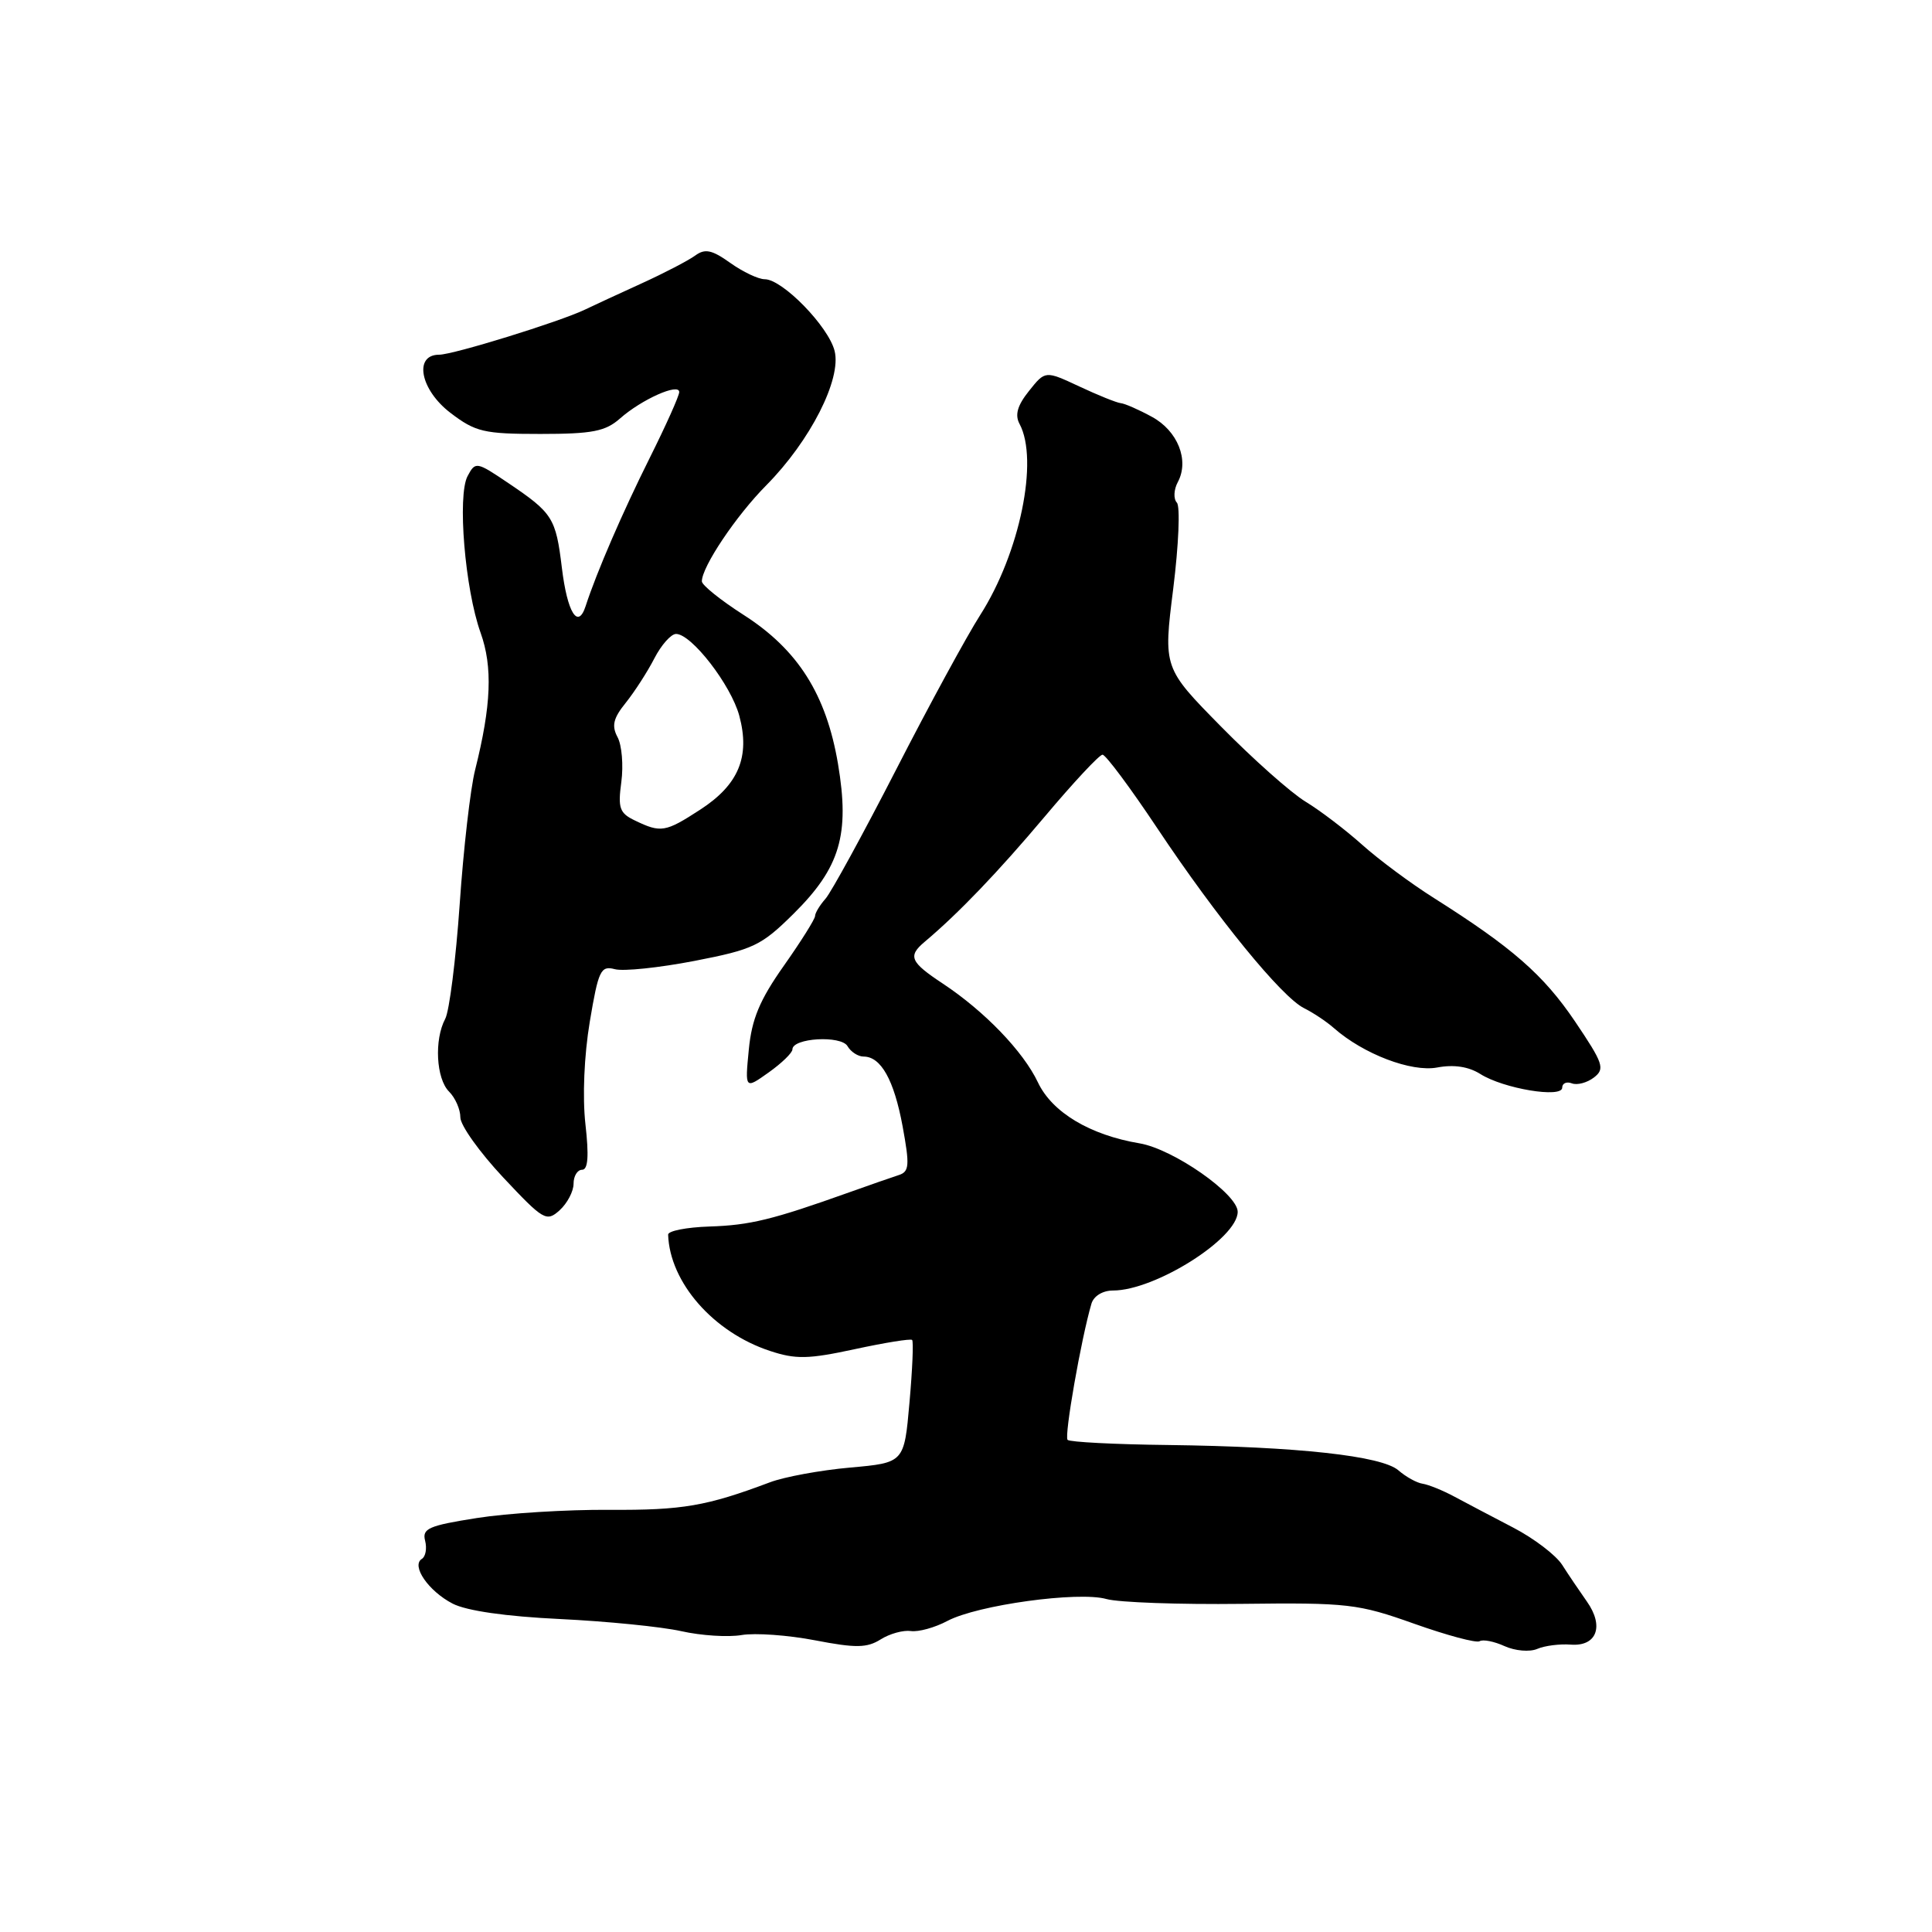 <?xml version="1.0" encoding="UTF-8" standalone="no"?>
<!DOCTYPE svg PUBLIC "-//W3C//DTD SVG 1.1//EN" "http://www.w3.org/Graphics/SVG/1.1/DTD/svg11.dtd" >
<svg xmlns="http://www.w3.org/2000/svg" xmlns:xlink="http://www.w3.org/1999/xlink" version="1.1" viewBox="0 0 256 256">
 <g >
 <path fill="currentColor"
d=" M 120.69 216.12 C 121.68 216.27 123.87 215.67 125.54 214.78 C 129.52 212.67 142.90 210.83 146.61 211.88 C 148.20 212.33 156.25 212.62 164.50 212.52 C 178.63 212.35 179.96 212.51 187.38 215.15 C 191.72 216.69 195.62 217.74 196.06 217.47 C 196.49 217.20 197.98 217.49 199.36 218.12 C 200.76 218.75 202.68 218.92 203.69 218.49 C 204.68 218.06 206.68 217.81 208.12 217.92 C 211.58 218.19 212.59 215.49 210.27 212.21 C 209.30 210.83 207.82 208.65 207.00 207.36 C 206.18 206.07 203.25 203.84 200.50 202.41 C 197.75 200.98 194.24 199.13 192.71 198.31 C 191.17 197.48 189.28 196.72 188.50 196.60 C 187.73 196.49 186.29 195.69 185.30 194.83 C 183.09 192.91 172.00 191.69 154.74 191.47 C 147.72 191.39 141.75 191.08 141.46 190.79 C 140.99 190.32 143.26 177.38 144.62 172.75 C 144.92 171.73 146.11 171.00 147.48 171.00 C 153.06 171.00 164.00 164.09 164.00 160.57 C 164.00 158.21 155.46 152.25 151.00 151.50 C 144.41 150.39 139.41 147.39 137.53 143.42 C 135.59 139.32 130.45 133.99 124.94 130.34 C 120.60 127.47 120.26 126.70 122.53 124.79 C 127.01 121.02 132.22 115.58 138.42 108.22 C 142.22 103.70 145.67 100.00 146.09 100.00 C 146.51 100.00 149.78 104.39 153.35 109.75 C 161.25 121.61 169.81 132.09 172.78 133.58 C 173.99 134.18 175.78 135.37 176.74 136.22 C 180.66 139.67 187.01 142.09 190.43 141.45 C 192.65 141.03 194.59 141.33 196.15 142.31 C 199.20 144.25 207.00 145.55 207.00 144.12 C 207.00 143.54 207.58 143.28 208.28 143.55 C 208.98 143.82 210.30 143.47 211.21 142.77 C 212.70 141.62 212.45 140.91 208.68 135.32 C 204.51 129.16 200.38 125.55 190.00 118.99 C 186.97 117.08 182.70 113.91 180.50 111.94 C 178.30 109.97 174.93 107.40 173.00 106.23 C 171.07 105.06 166.04 100.59 161.82 96.30 C 154.14 88.50 154.14 88.50 155.46 78.00 C 156.18 72.22 156.40 67.09 155.94 66.60 C 155.47 66.10 155.53 64.87 156.07 63.87 C 157.61 60.99 156.06 57.09 152.63 55.23 C 150.91 54.29 149.05 53.47 148.50 53.42 C 147.95 53.36 145.47 52.36 143.00 51.20 C 138.50 49.10 138.50 49.10 136.35 51.80 C 134.81 53.72 134.45 54.98 135.10 56.18 C 137.66 60.97 135.13 73.28 129.88 81.50 C 128.12 84.25 123.10 93.47 118.73 102.00 C 114.35 110.53 110.15 118.21 109.39 119.08 C 108.62 119.95 108.00 120.98 108.00 121.38 C 108.00 121.77 106.14 124.74 103.86 127.97 C 100.66 132.51 99.61 135.02 99.22 139.09 C 98.71 144.34 98.71 144.34 101.86 142.10 C 103.59 140.87 105.00 139.50 105.00 139.05 C 105.00 137.53 111.45 137.16 112.30 138.62 C 112.74 139.38 113.70 140.00 114.43 140.00 C 116.73 140.00 118.46 143.09 119.60 149.24 C 120.55 154.42 120.49 155.25 119.10 155.70 C 118.22 155.98 115.25 157.02 112.50 158.00 C 102.36 161.62 99.38 162.35 94.00 162.52 C 90.97 162.62 88.51 163.10 88.53 163.60 C 88.75 169.93 94.52 176.53 102.01 179.00 C 105.44 180.14 107.11 180.10 113.27 178.77 C 117.25 177.91 120.66 177.36 120.86 177.55 C 121.06 177.73 120.90 181.47 120.51 185.85 C 119.81 193.82 119.81 193.82 112.65 194.46 C 108.72 194.81 103.92 195.69 102.00 196.42 C 93.62 199.57 90.44 200.12 80.76 200.06 C 75.12 200.02 67.20 200.51 63.17 201.15 C 56.81 202.15 55.91 202.54 56.33 204.15 C 56.59 205.17 56.40 206.25 55.90 206.56 C 54.45 207.46 56.77 210.83 59.98 212.49 C 61.82 213.44 67.04 214.19 74.20 214.53 C 80.41 214.83 87.65 215.55 90.28 216.14 C 92.90 216.73 96.50 216.96 98.28 216.65 C 100.05 216.35 104.42 216.66 108.00 217.35 C 113.40 218.39 114.87 218.37 116.69 217.23 C 117.89 216.47 119.69 215.98 120.69 216.12 Z  M 76.00 156.85 C 76.00 155.83 76.51 155.00 77.13 155.00 C 77.92 155.00 78.05 153.18 77.57 148.94 C 77.17 145.34 77.40 139.86 78.15 135.38 C 79.29 128.57 79.60 127.93 81.46 128.42 C 82.58 128.73 87.33 128.23 92.00 127.33 C 99.84 125.81 100.86 125.32 105.14 121.09 C 111.32 114.97 112.62 110.60 111.04 101.22 C 109.48 92.01 105.73 86.08 98.52 81.47 C 95.49 79.53 93.00 77.53 93.00 77.03 C 93.00 75.10 97.55 68.32 101.54 64.30 C 107.36 58.42 111.53 50.23 110.59 46.50 C 109.78 43.26 103.68 37.00 101.33 37.00 C 100.49 37.00 98.44 36.03 96.77 34.84 C 94.33 33.10 93.42 32.91 92.12 33.86 C 91.23 34.51 88.03 36.18 85.00 37.56 C 81.97 38.94 78.60 40.50 77.50 41.03 C 74.14 42.64 60.05 47.00 58.19 47.00 C 54.78 47.00 55.69 51.66 59.69 54.71 C 63.01 57.24 64.11 57.50 71.59 57.50 C 78.50 57.50 80.22 57.16 82.17 55.44 C 85.01 52.93 90.00 50.70 90.00 51.95 C 90.00 52.45 88.24 56.37 86.09 60.68 C 82.50 67.87 79.06 75.81 77.60 80.31 C 76.58 83.46 75.17 81.18 74.45 75.23 C 73.65 68.63 73.24 67.98 67.37 64.02 C 63.13 61.16 63.00 61.13 61.96 63.08 C 60.58 65.66 61.61 78.06 63.68 83.84 C 65.30 88.37 65.10 93.46 62.96 102.00 C 62.33 104.47 61.41 112.50 60.91 119.83 C 60.40 127.16 59.54 134.00 58.99 135.01 C 57.52 137.77 57.79 142.93 59.50 144.64 C 60.33 145.47 61.00 147.00 61.00 148.06 C 61.00 149.11 63.55 152.68 66.66 156.00 C 72.02 161.71 72.41 161.94 74.16 160.36 C 75.17 159.44 76.00 157.86 76.00 156.85 Z  M 84.15 108.73 C 82.09 107.75 81.86 107.09 82.33 103.61 C 82.62 101.41 82.40 98.74 81.83 97.68 C 81.02 96.17 81.26 95.17 82.91 93.13 C 84.07 91.68 85.78 89.04 86.70 87.25 C 87.62 85.46 88.92 84.00 89.58 84.00 C 91.63 84.00 96.86 90.76 97.96 94.84 C 99.42 100.27 97.87 103.99 92.77 107.29 C 88.17 110.28 87.57 110.38 84.15 108.73 Z "/>
</g>
</svg>